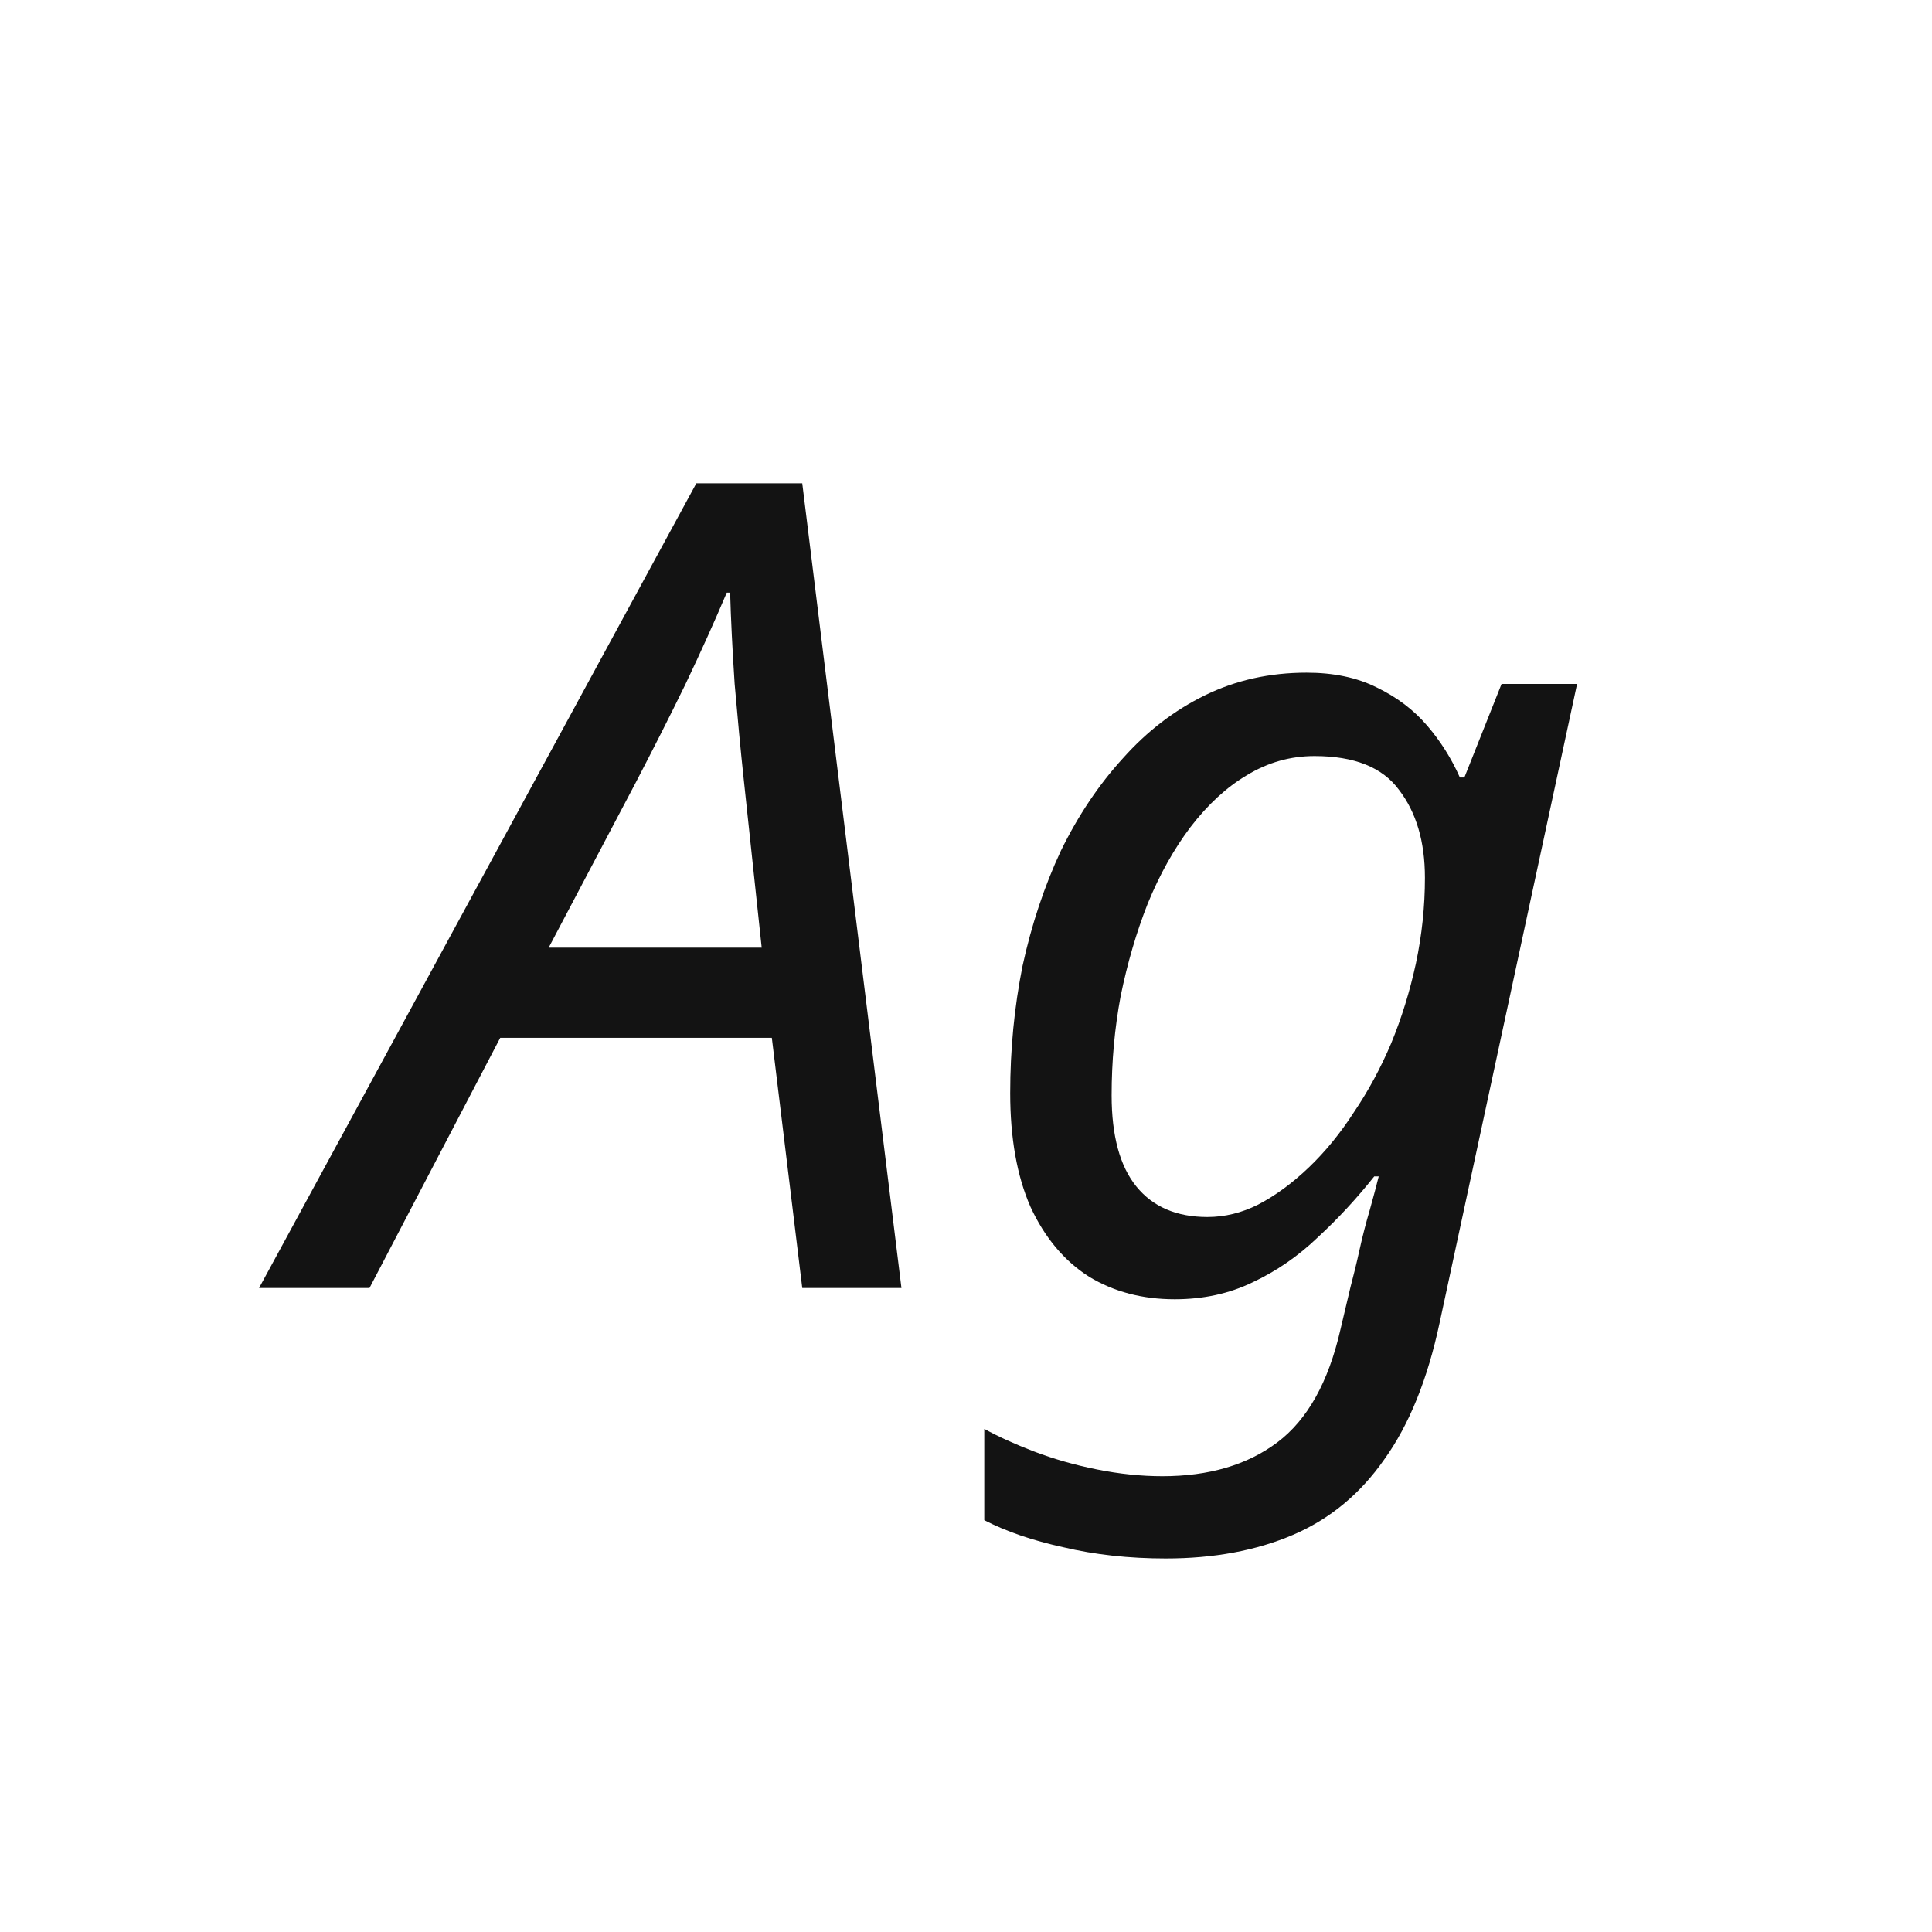 <svg width="24" height="24" viewBox="0 0 24 24" fill="none" xmlns="http://www.w3.org/2000/svg">
<path d="M3.218 16L8.65 6.004H9.966L11.198 16H9.966L9.588 12.892H6.214L4.59 16H3.218ZM6.816 11.772H9.462L9.238 9.672C9.2 9.317 9.163 8.925 9.126 8.496C9.098 8.067 9.079 7.689 9.07 7.362H9.028C8.878 7.717 8.706 8.099 8.51 8.51C8.314 8.911 8.108 9.317 7.894 9.728L6.816 11.772ZM14.481 19.36C14.024 19.36 13.599 19.313 13.207 19.22C12.824 19.136 12.498 19.024 12.227 18.884V17.75C12.395 17.843 12.6 17.937 12.843 18.03C13.086 18.123 13.347 18.198 13.627 18.254C13.907 18.31 14.178 18.338 14.439 18.338C15.018 18.338 15.494 18.198 15.867 17.918C16.24 17.638 16.502 17.171 16.651 16.518L16.777 15.986C16.814 15.846 16.852 15.692 16.889 15.524C16.926 15.356 16.968 15.193 17.015 15.034C17.062 14.866 17.099 14.726 17.127 14.614H17.071C16.856 14.885 16.623 15.137 16.371 15.37C16.128 15.603 15.858 15.79 15.559 15.93C15.27 16.07 14.948 16.14 14.593 16.14C14.192 16.14 13.837 16.047 13.529 15.86C13.221 15.664 12.978 15.375 12.801 14.992C12.633 14.609 12.549 14.138 12.549 13.578C12.549 13.037 12.6 12.509 12.703 11.996C12.815 11.483 12.974 11.007 13.179 10.568C13.394 10.129 13.65 9.747 13.949 9.42C14.248 9.084 14.588 8.823 14.971 8.636C15.354 8.449 15.774 8.356 16.231 8.356C16.567 8.356 16.856 8.417 17.099 8.538C17.351 8.659 17.561 8.818 17.729 9.014C17.897 9.21 18.032 9.425 18.135 9.658H18.191L18.653 8.496H19.591L17.883 16.434C17.734 17.134 17.505 17.699 17.197 18.128C16.898 18.557 16.52 18.87 16.063 19.066C15.606 19.262 15.078 19.36 14.481 19.36ZM14.999 15.118C15.214 15.118 15.424 15.067 15.629 14.964C15.844 14.852 16.054 14.698 16.259 14.502C16.464 14.306 16.651 14.077 16.819 13.816C16.996 13.555 17.15 13.27 17.281 12.962C17.412 12.645 17.514 12.313 17.589 11.968C17.664 11.613 17.701 11.259 17.701 10.904C17.701 10.456 17.594 10.092 17.379 9.812C17.174 9.532 16.824 9.392 16.329 9.392C16.03 9.392 15.75 9.471 15.489 9.63C15.237 9.779 15.004 9.994 14.789 10.274C14.584 10.545 14.406 10.862 14.257 11.226C14.117 11.581 14.005 11.963 13.921 12.374C13.846 12.775 13.809 13.186 13.809 13.606C13.809 14.11 13.912 14.488 14.117 14.74C14.322 14.992 14.616 15.118 14.999 15.118Z" fill="#131313"/>
</svg>
